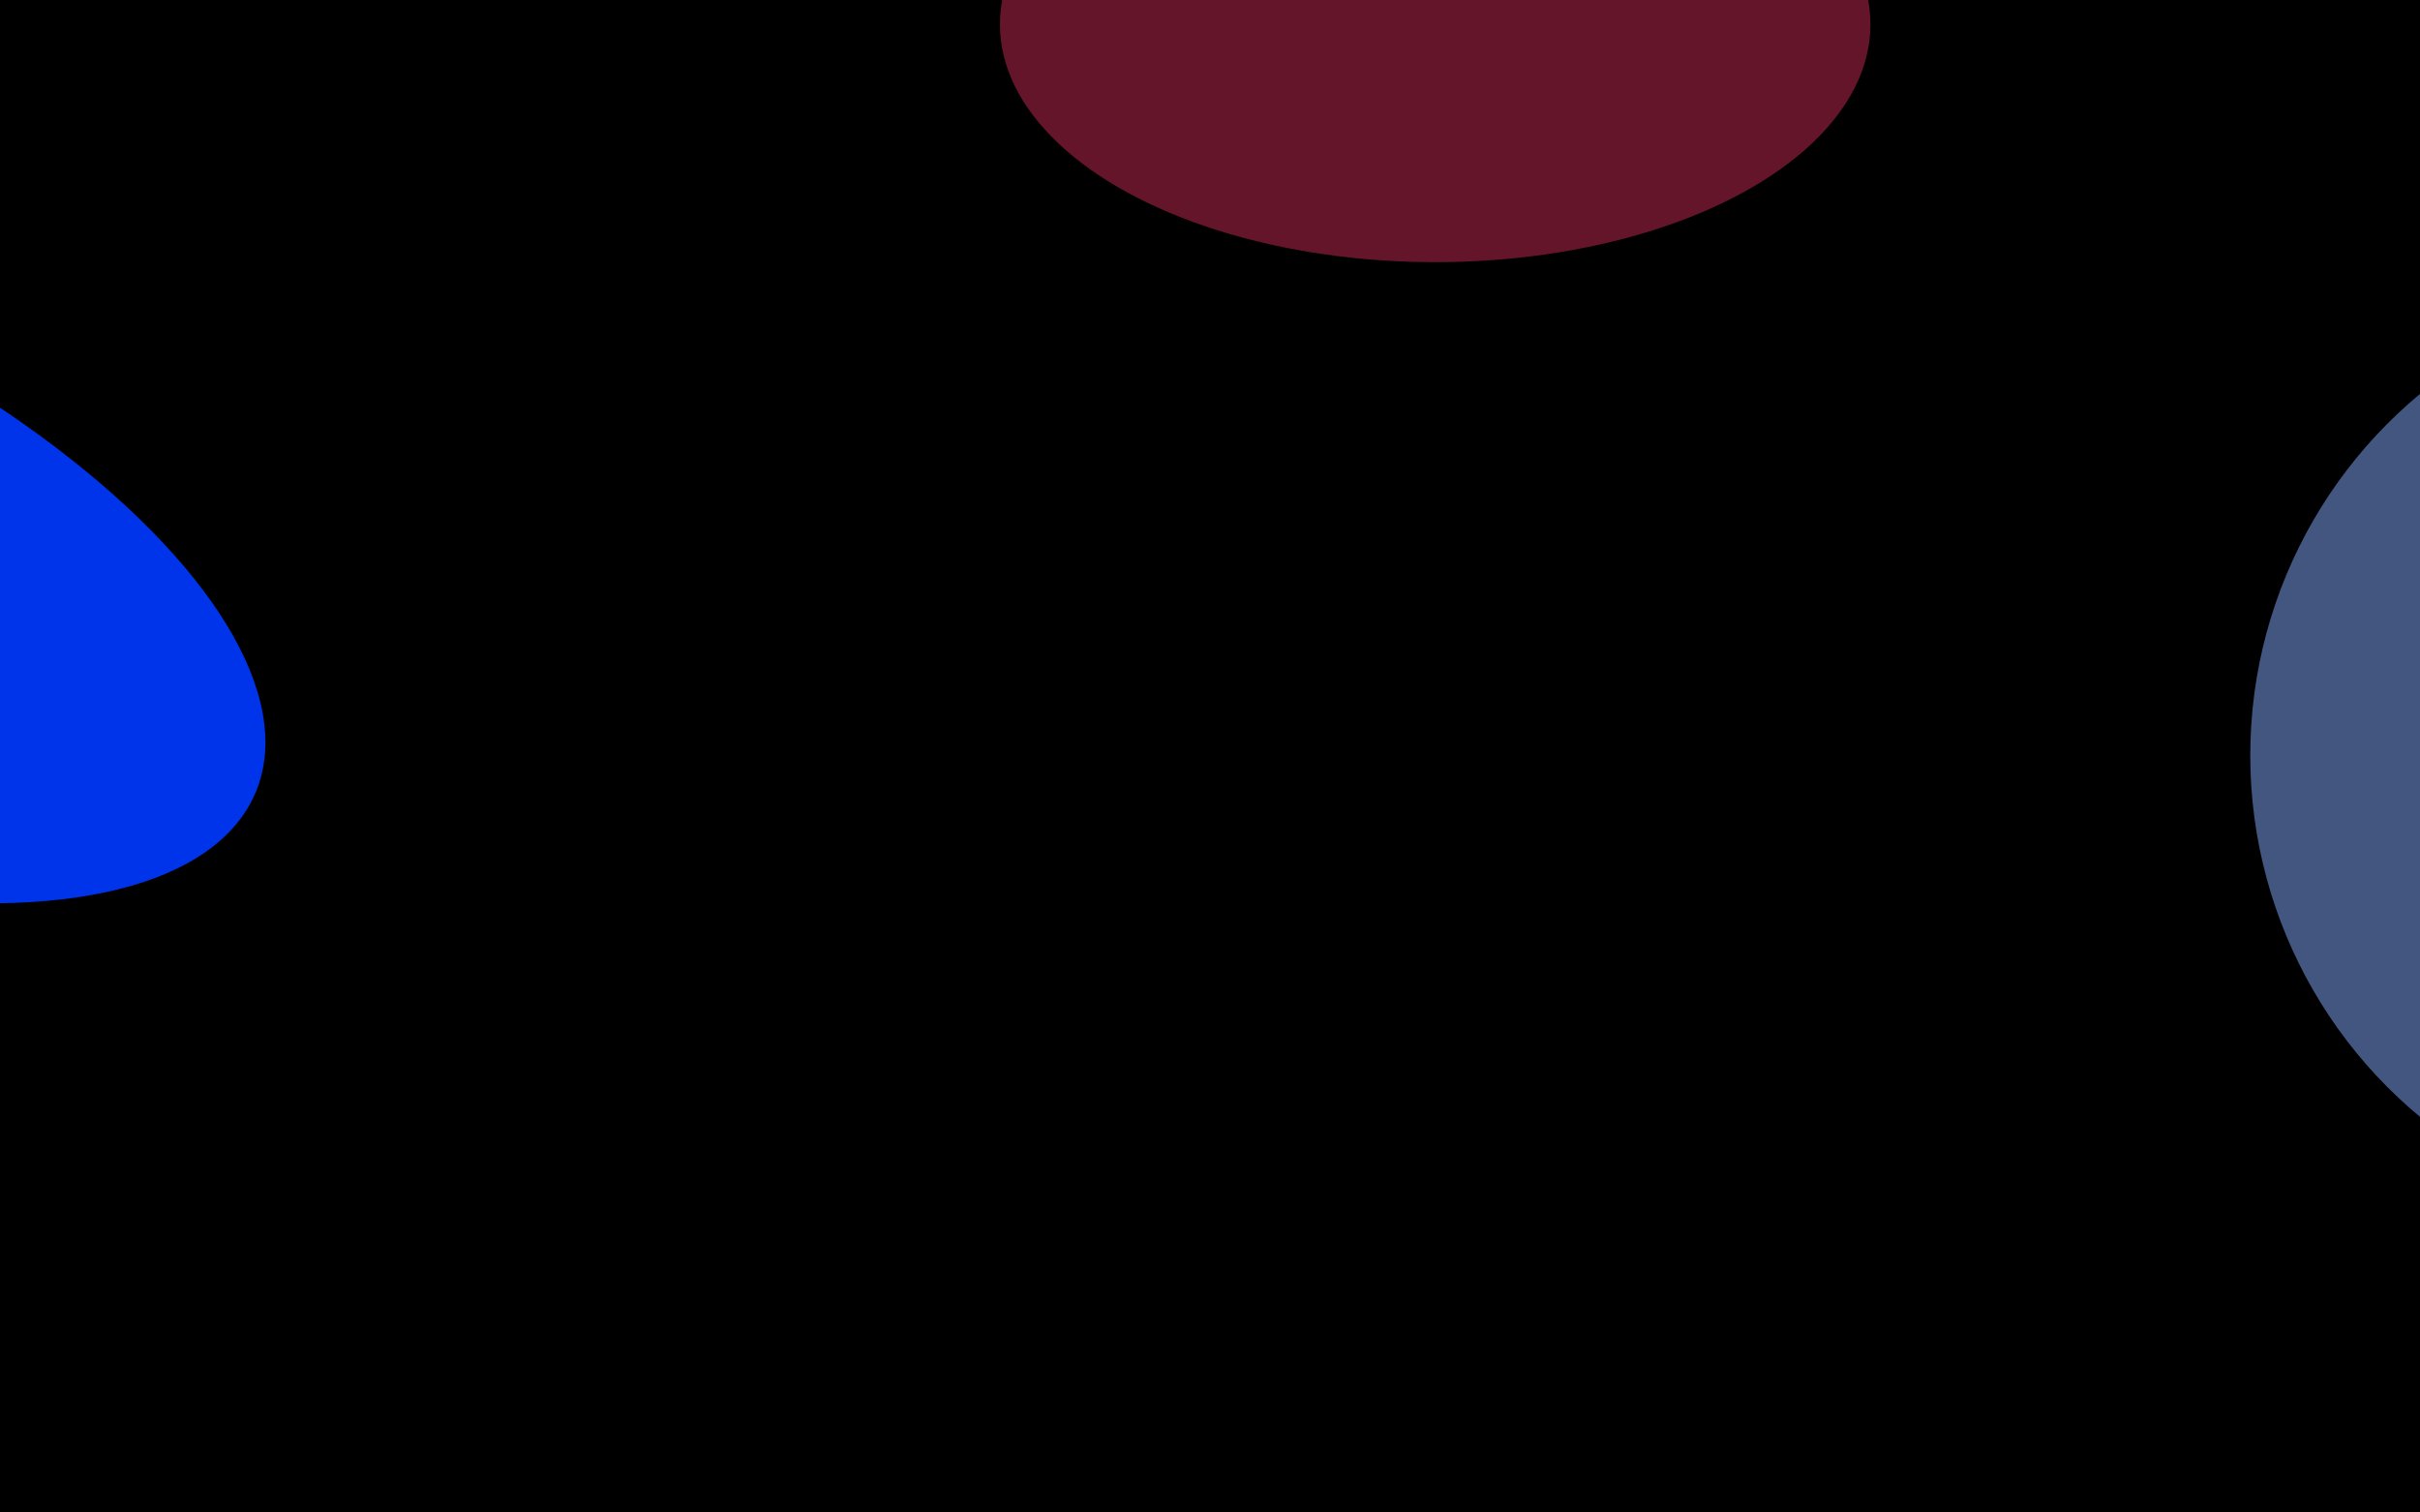 <svg width="1440" height="900" viewBox="0 0 1440 900" fill="none" xmlns="http://www.w3.org/2000/svg">
<g clip-path="url(#clip0_19_88)">
<rect width="1440" height="900" fill="black"/>
<g filter="url(#filter0_f_19_88)">
<ellipse cx="-217.037" cy="319" rx="399.422" ry="169.734" transform="rotate(22.375 -217.037 319)" fill="#0034EB"/>
</g>
<g filter="url(#filter1_f_19_88)">
<circle cx="1618.5" cy="449.5" r="279.5" fill="#425680"/>
</g>
<g filter="url(#filter2_f_19_88)">
<ellipse cx="854" cy="14.5" rx="259" ry="141.5" fill="#651529"/>
</g>
</g>
<defs>
<filter id="filter0_f_19_88" x="-942.06" y="-249.524" width="1450.04" height="1137.05" filterUnits="userSpaceOnUse" color-interpolation-filters="sRGB">
<feFlood flood-opacity="0" result="BackgroundImageFix"/>
<feBlend mode="normal" in="SourceGraphic" in2="BackgroundImageFix" result="shape"/>
<feGaussianBlur stdDeviation="175" result="effect1_foregroundBlur_19_88"/>
</filter>
<filter id="filter1_f_19_88" x="1039" y="-130" width="1159" height="1159" filterUnits="userSpaceOnUse" color-interpolation-filters="sRGB">
<feFlood flood-opacity="0" result="BackgroundImageFix"/>
<feBlend mode="normal" in="SourceGraphic" in2="BackgroundImageFix" result="shape"/>
<feGaussianBlur stdDeviation="150" result="effect1_foregroundBlur_19_88"/>
</filter>
<filter id="filter2_f_19_88" x="295" y="-427" width="1118" height="883" filterUnits="userSpaceOnUse" color-interpolation-filters="sRGB">
<feFlood flood-opacity="0" result="BackgroundImageFix"/>
<feBlend mode="normal" in="SourceGraphic" in2="BackgroundImageFix" result="shape"/>
<feGaussianBlur stdDeviation="150" result="effect1_foregroundBlur_19_88"/>
</filter>
<clipPath id="clip0_19_88">
<rect width="1440" height="900" fill="white"/>
</clipPath>
</defs>
</svg>
